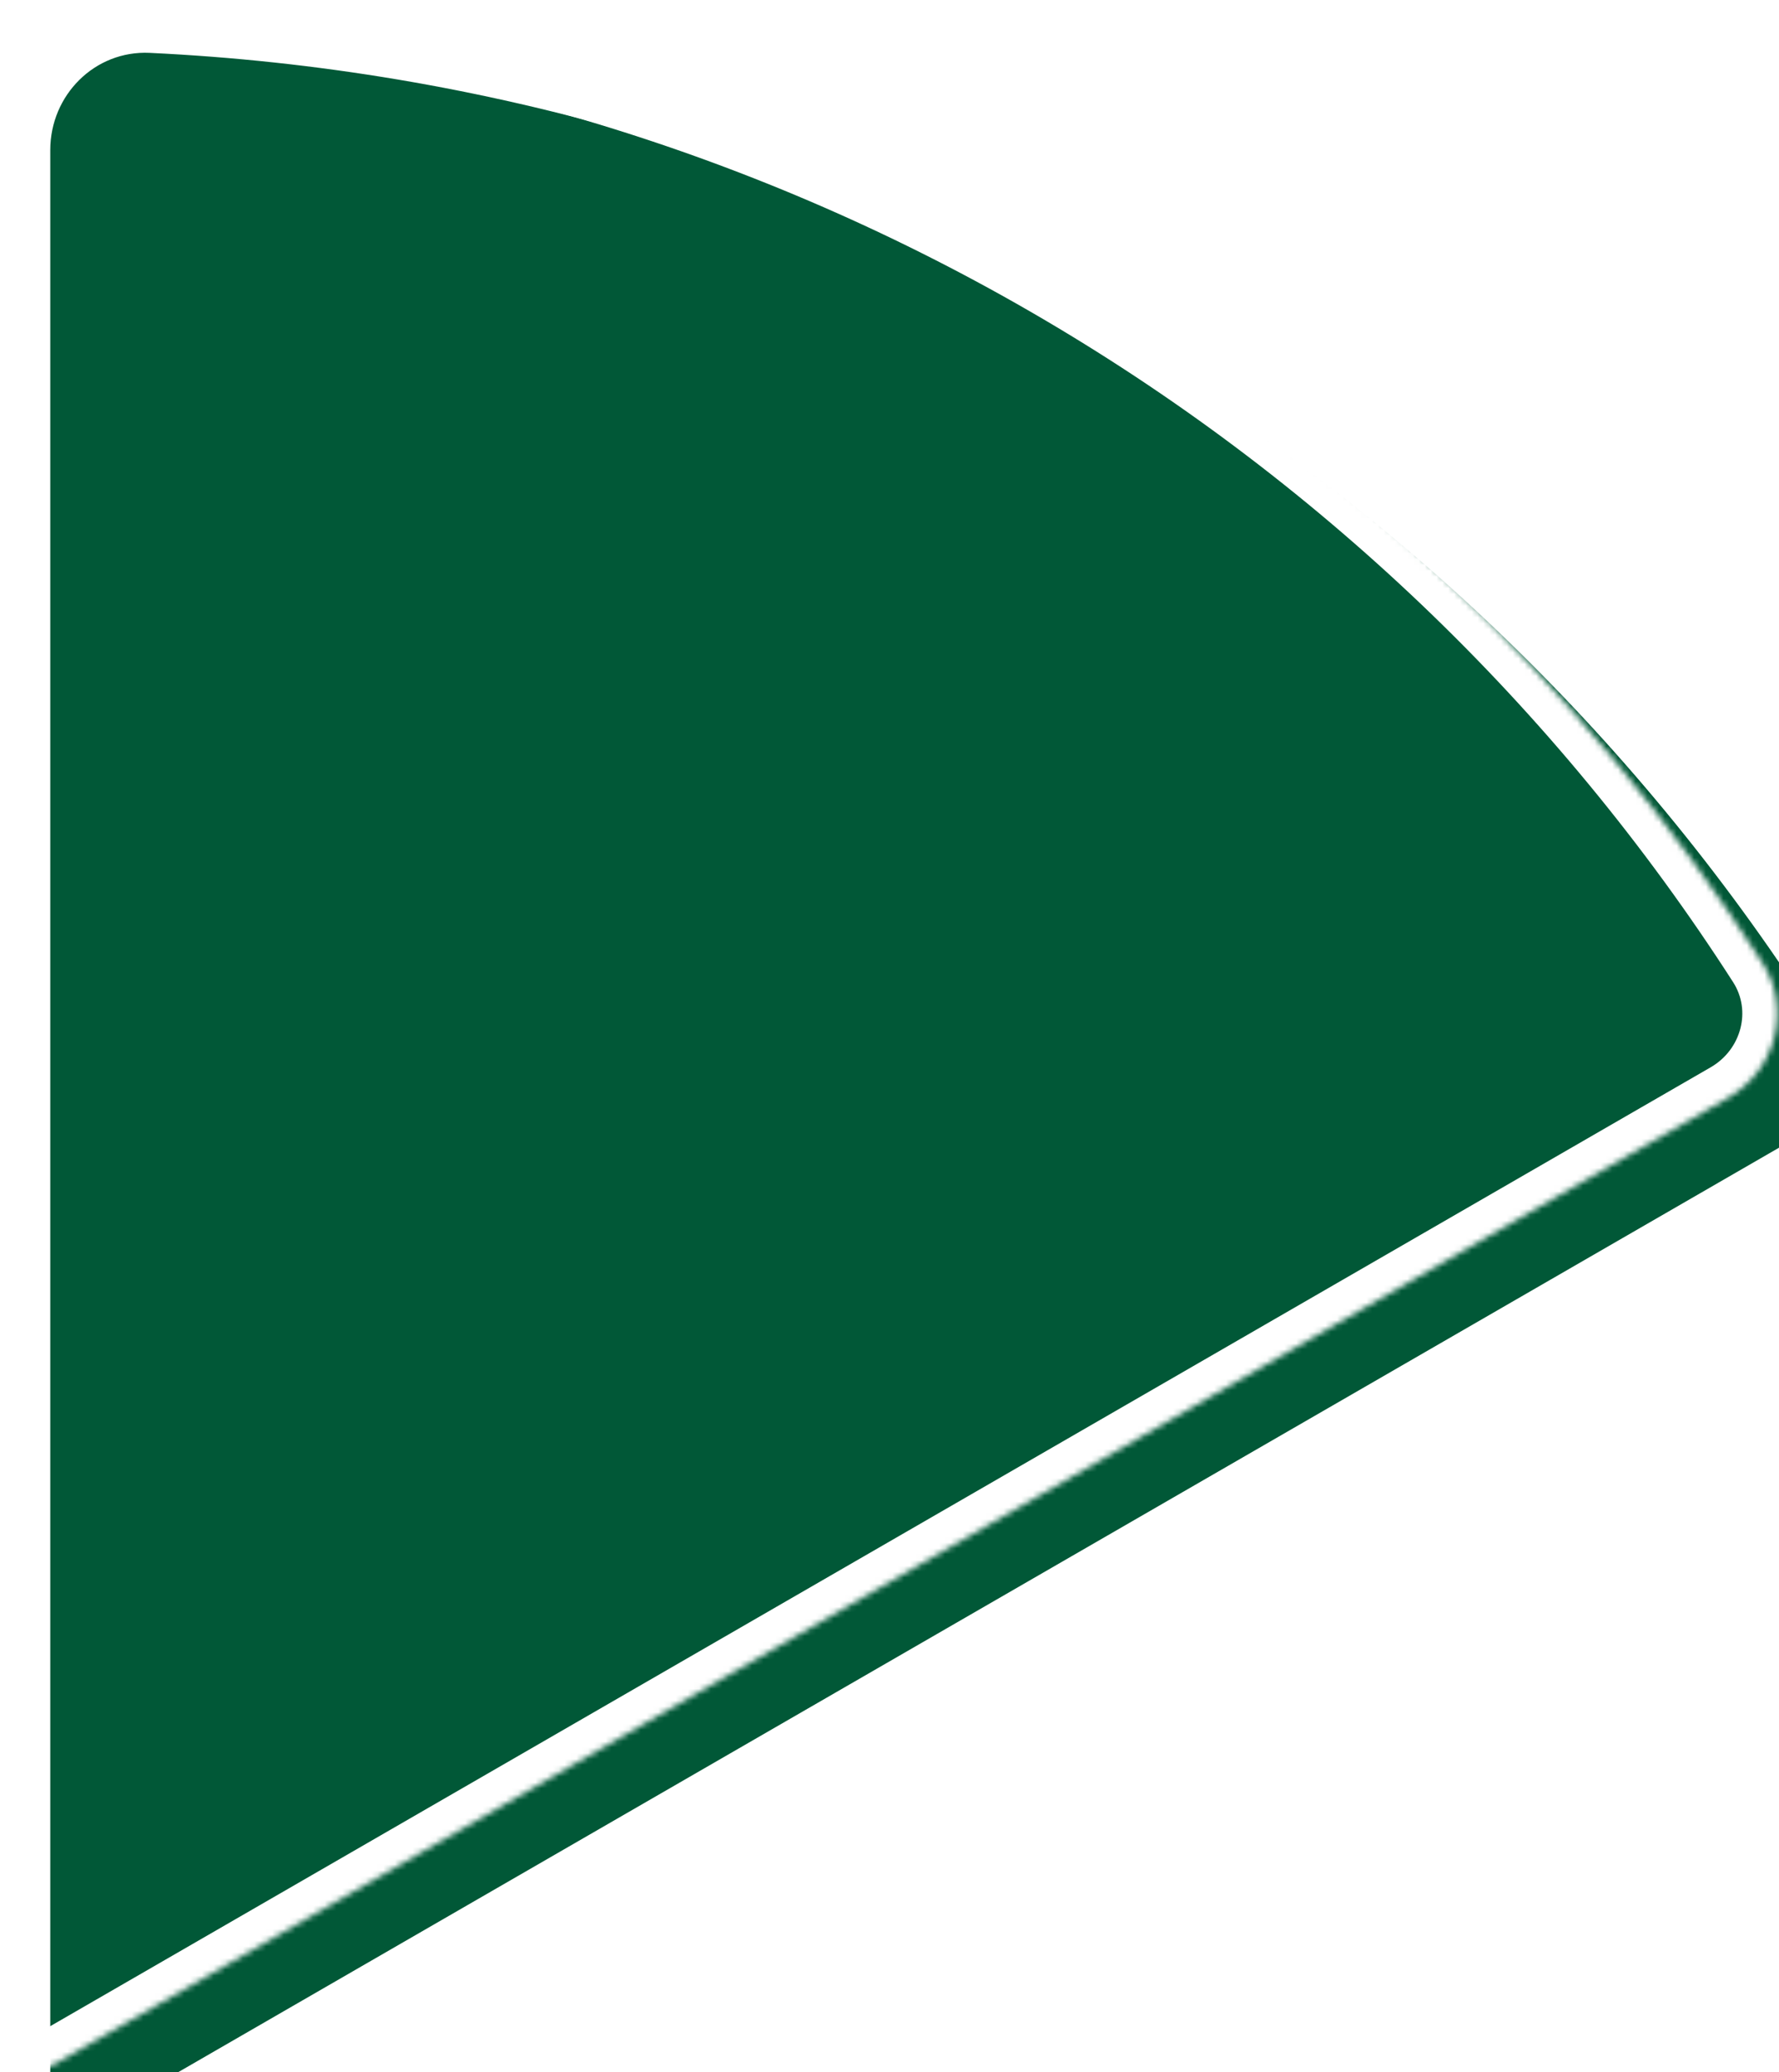 <svg width="304" height="354" viewBox="0 0 304 354" fill="none" xmlns="http://www.w3.org/2000/svg">
<mask id="path-1-inside-1_537_9227" fill="white">
<path d="M0 17.037C0 7.648 7.616 -0.005 16.994 0.441C73.933 3.146 129.492 19.416 179 48C228.508 76.583 270.378 116.564 301.191 164.522C306.266 172.421 303.446 182.843 295.315 187.537L9.447 352.583C7.654 353.618 5.373 352.872 3.58 351.836C1.787 350.801 0 349.199 0 347.128L0 17.037Z"/>
</mask>
<g filter="url(#filter0_ii_537_9227)">
<path d="M0 17.037C0 7.648 7.616 -0.005 16.994 0.441C73.933 3.146 129.492 19.416 179 48C228.508 76.583 270.378 116.564 301.191 164.522C306.266 172.421 303.446 182.843 295.315 187.537L9.447 352.583C7.654 353.618 5.373 352.872 3.58 351.836C1.787 350.801 0 349.199 0 347.128L0 17.037Z" fill="#015837"/>
</g>
<path d="M0 17.037C0 7.648 7.616 -0.005 16.994 0.441C73.933 3.146 129.492 19.416 179 48C228.508 76.583 270.378 116.564 301.191 164.522C306.266 172.421 303.446 182.843 295.315 187.537L9.447 352.583C7.654 353.618 5.373 352.872 3.58 351.836C1.787 350.801 0 349.199 0 347.128L0 17.037Z" stroke="white" stroke-width="12" mask="url(#path-1-inside-1_537_9227)"/>
<defs>
<filter id="filter0_ii_537_9227" x="0" y="0.422" width="312.322" height="361.248" filterUnits="userSpaceOnUse" color-interpolation-filters="sRGB">
<feFlood flood-opacity="0" result="BackgroundImageFix"/>
<feBlend mode="normal" in="SourceGraphic" in2="BackgroundImageFix" result="shape"/>
<feColorMatrix in="SourceAlpha" type="matrix" values="0 0 0 0 0 0 0 0 0 0 0 0 0 0 0 0 0 0 127 0" result="hardAlpha"/>
<feMorphology radius="8.591" operator="erode" in="SourceAlpha" result="effect1_innerShadow_537_9227"/>
<feOffset/>
<feGaussianBlur stdDeviation="28.637"/>
<feComposite in2="hardAlpha" operator="arithmetic" k2="-1" k3="1"/>
<feColorMatrix type="matrix" values="0 0 0 0 0 0 0 0 0 0 0 0 0 0 0 0 0 0 0.25 0"/>
<feBlend mode="normal" in2="shape" result="effect1_innerShadow_537_9227"/>
<feColorMatrix in="SourceAlpha" type="matrix" values="0 0 0 0 0 0 0 0 0 0 0 0 0 0 0 0 0 0 127 0" result="hardAlpha"/>
<feOffset dx="8.591" dy="8.591"/>
<feGaussianBlur stdDeviation="21.478"/>
<feComposite in2="hardAlpha" operator="arithmetic" k2="-1" k3="1"/>
<feColorMatrix type="matrix" values="0 0 0 0 0 0 0 0 0 0 0 0 0 0 0 0 0 0 0.25 0"/>
<feBlend mode="normal" in2="effect1_innerShadow_537_9227" result="effect2_innerShadow_537_9227"/>
</filter>
</defs>
</svg>
